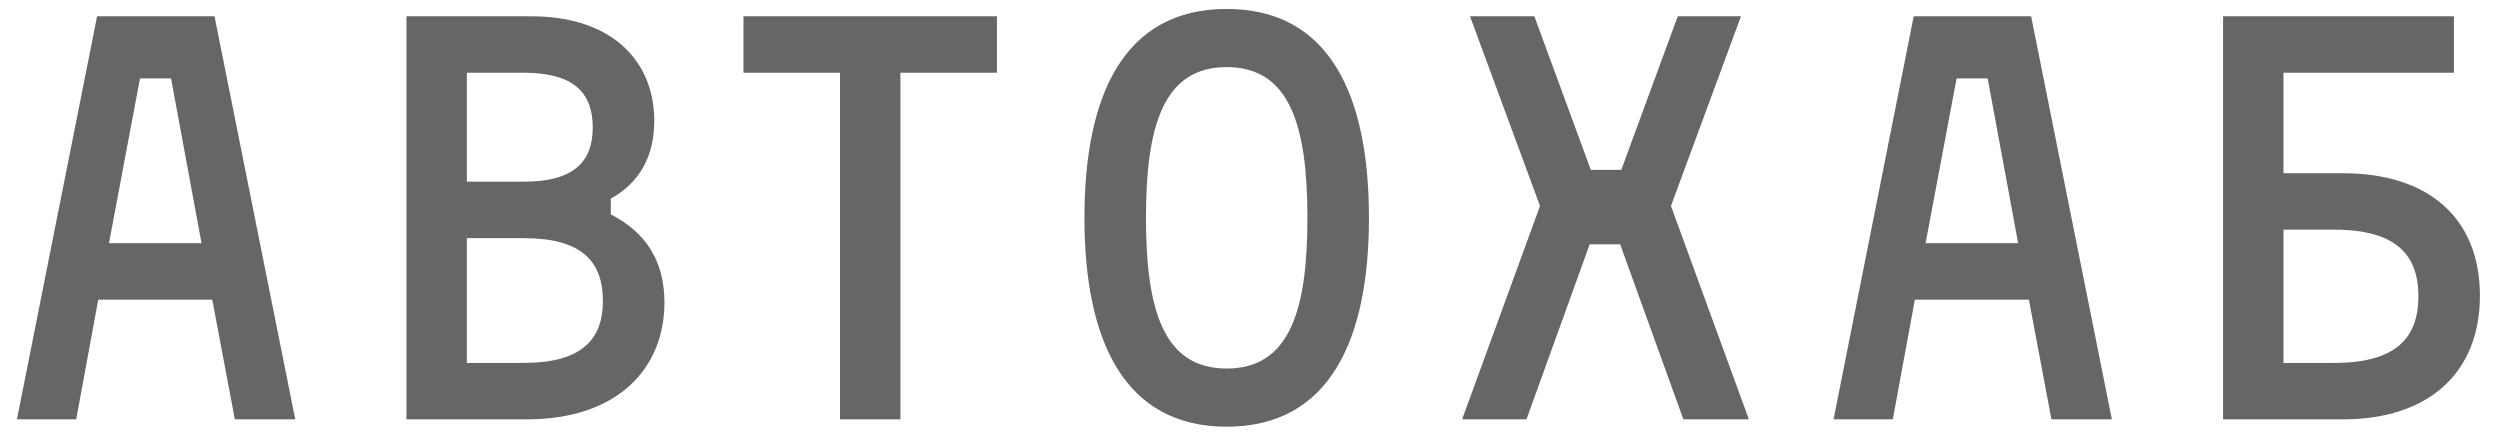 <?xml version="1.0" encoding="UTF-8" standalone="no"?>
<svg width="155px" height="27px" viewBox="0 0 155 27" version="1.1" xmlns="http://www.w3.org/2000/svg" xmlns:xlink="http://www.w3.org/1999/xlink" xmlns:sketch="http://www.bohemiancoding.com/sketch/ns">
    <!-- Generator: Sketch 3.3.3 (12072) - http://www.bohemiancoding.com/sketch -->
    <title>logo</title>
    <desc>Created with Sketch.</desc>
    <defs></defs>
    <g id="Page-1" stroke="none" stroke-width="1" fill="none" fill-rule="evenodd" sketch:type="MSPage">
        <g id="Artboard-19" sketch:type="MSArtboardGroup" transform="translate(-19, -60)" fill="#666666">
            <path d="M33.56,86 L37.305,86 L32.3,61.01 L25.02,61.01 L20.05,86 L23.725,86 L25.09,78.58 L32.16,78.58 L33.56,86 Z M27.68,64.86 L29.605,64.86 L31.495,75.08 L25.755,75.08 L27.68,64.86 Z M56.87,72.315 C58.69,71.3 59.565,69.655 59.565,67.485 C59.565,63.845 57.01,61.01 51.935,61.01 L44.2,61.01 L44.2,86 L51.655,86 C57.325,86 60.195,82.815 60.195,78.755 C60.195,76.305 59.145,74.45 56.87,73.295 L56.87,72.315 Z M51.48,71.265 L47.945,71.265 L47.945,64.51 L51.48,64.51 C54.595,64.51 55.75,65.77 55.75,67.905 C55.75,70.005 54.595,71.265 51.48,71.265 L51.48,71.265 Z M51.48,82.5 L47.945,82.5 L47.945,74.765 L51.48,74.765 C55.05,74.765 56.38,76.2 56.38,78.65 C56.38,81.065 55.05,82.5 51.48,82.5 L51.48,82.5 Z M80.81,61.01 L65.095,61.01 L65.095,64.51 L71.08,64.51 L71.08,86 L74.825,86 L74.825,64.51 L80.81,64.51 L80.81,61.01 Z M95.055,60.555 C88.65,60.555 86.235,65.945 86.235,73.505 C86.235,81.03 88.65,86.455 95.055,86.455 C101.46,86.455 103.875,81.03 103.875,73.505 C103.875,65.945 101.46,60.555 95.055,60.555 L95.055,60.555 Z M95.055,82.85 C91.135,82.85 90.05,79.21 90.05,73.505 C90.05,67.8 91.135,64.16 95.055,64.16 C98.975,64.16 100.06,67.8 100.06,73.505 C100.06,79.21 98.975,82.85 95.055,82.85 L95.055,82.85 Z M119.45,75.15 L123.37,86 L127.43,86 L122.6,72.77 L126.94,61.01 L123.02,61.01 L119.52,70.53 L117.63,70.53 L114.13,61.01 L110.14,61.01 L114.48,72.77 L109.65,86 L113.64,86 L117.56,75.15 L119.45,75.15 Z M146.19,86 L149.935,86 L144.93,61.01 L137.65,61.01 L132.68,86 L136.355,86 L137.72,78.58 L144.79,78.58 L146.19,86 Z M140.31,64.86 L142.235,64.86 L144.125,75.08 L138.385,75.08 L140.31,64.86 Z M171.145,64.51 L171.145,61.01 L156.83,61.01 L156.83,86 L164.25,86 C169.675,86 172.755,83.025 172.755,78.335 C172.755,73.61 169.675,70.74 164.25,70.74 L160.575,70.74 L160.575,64.51 L171.145,64.51 Z M163.725,82.5 L160.575,82.5 L160.575,74.24 L163.725,74.24 C167.54,74.24 168.94,75.78 168.94,78.37 C168.94,80.96 167.54,82.5 163.725,82.5 L163.725,82.5 Z" id="АВТОХАБ" sketch:type="MSShapeGroup"></path>
        </g>
    </g>
</svg>
